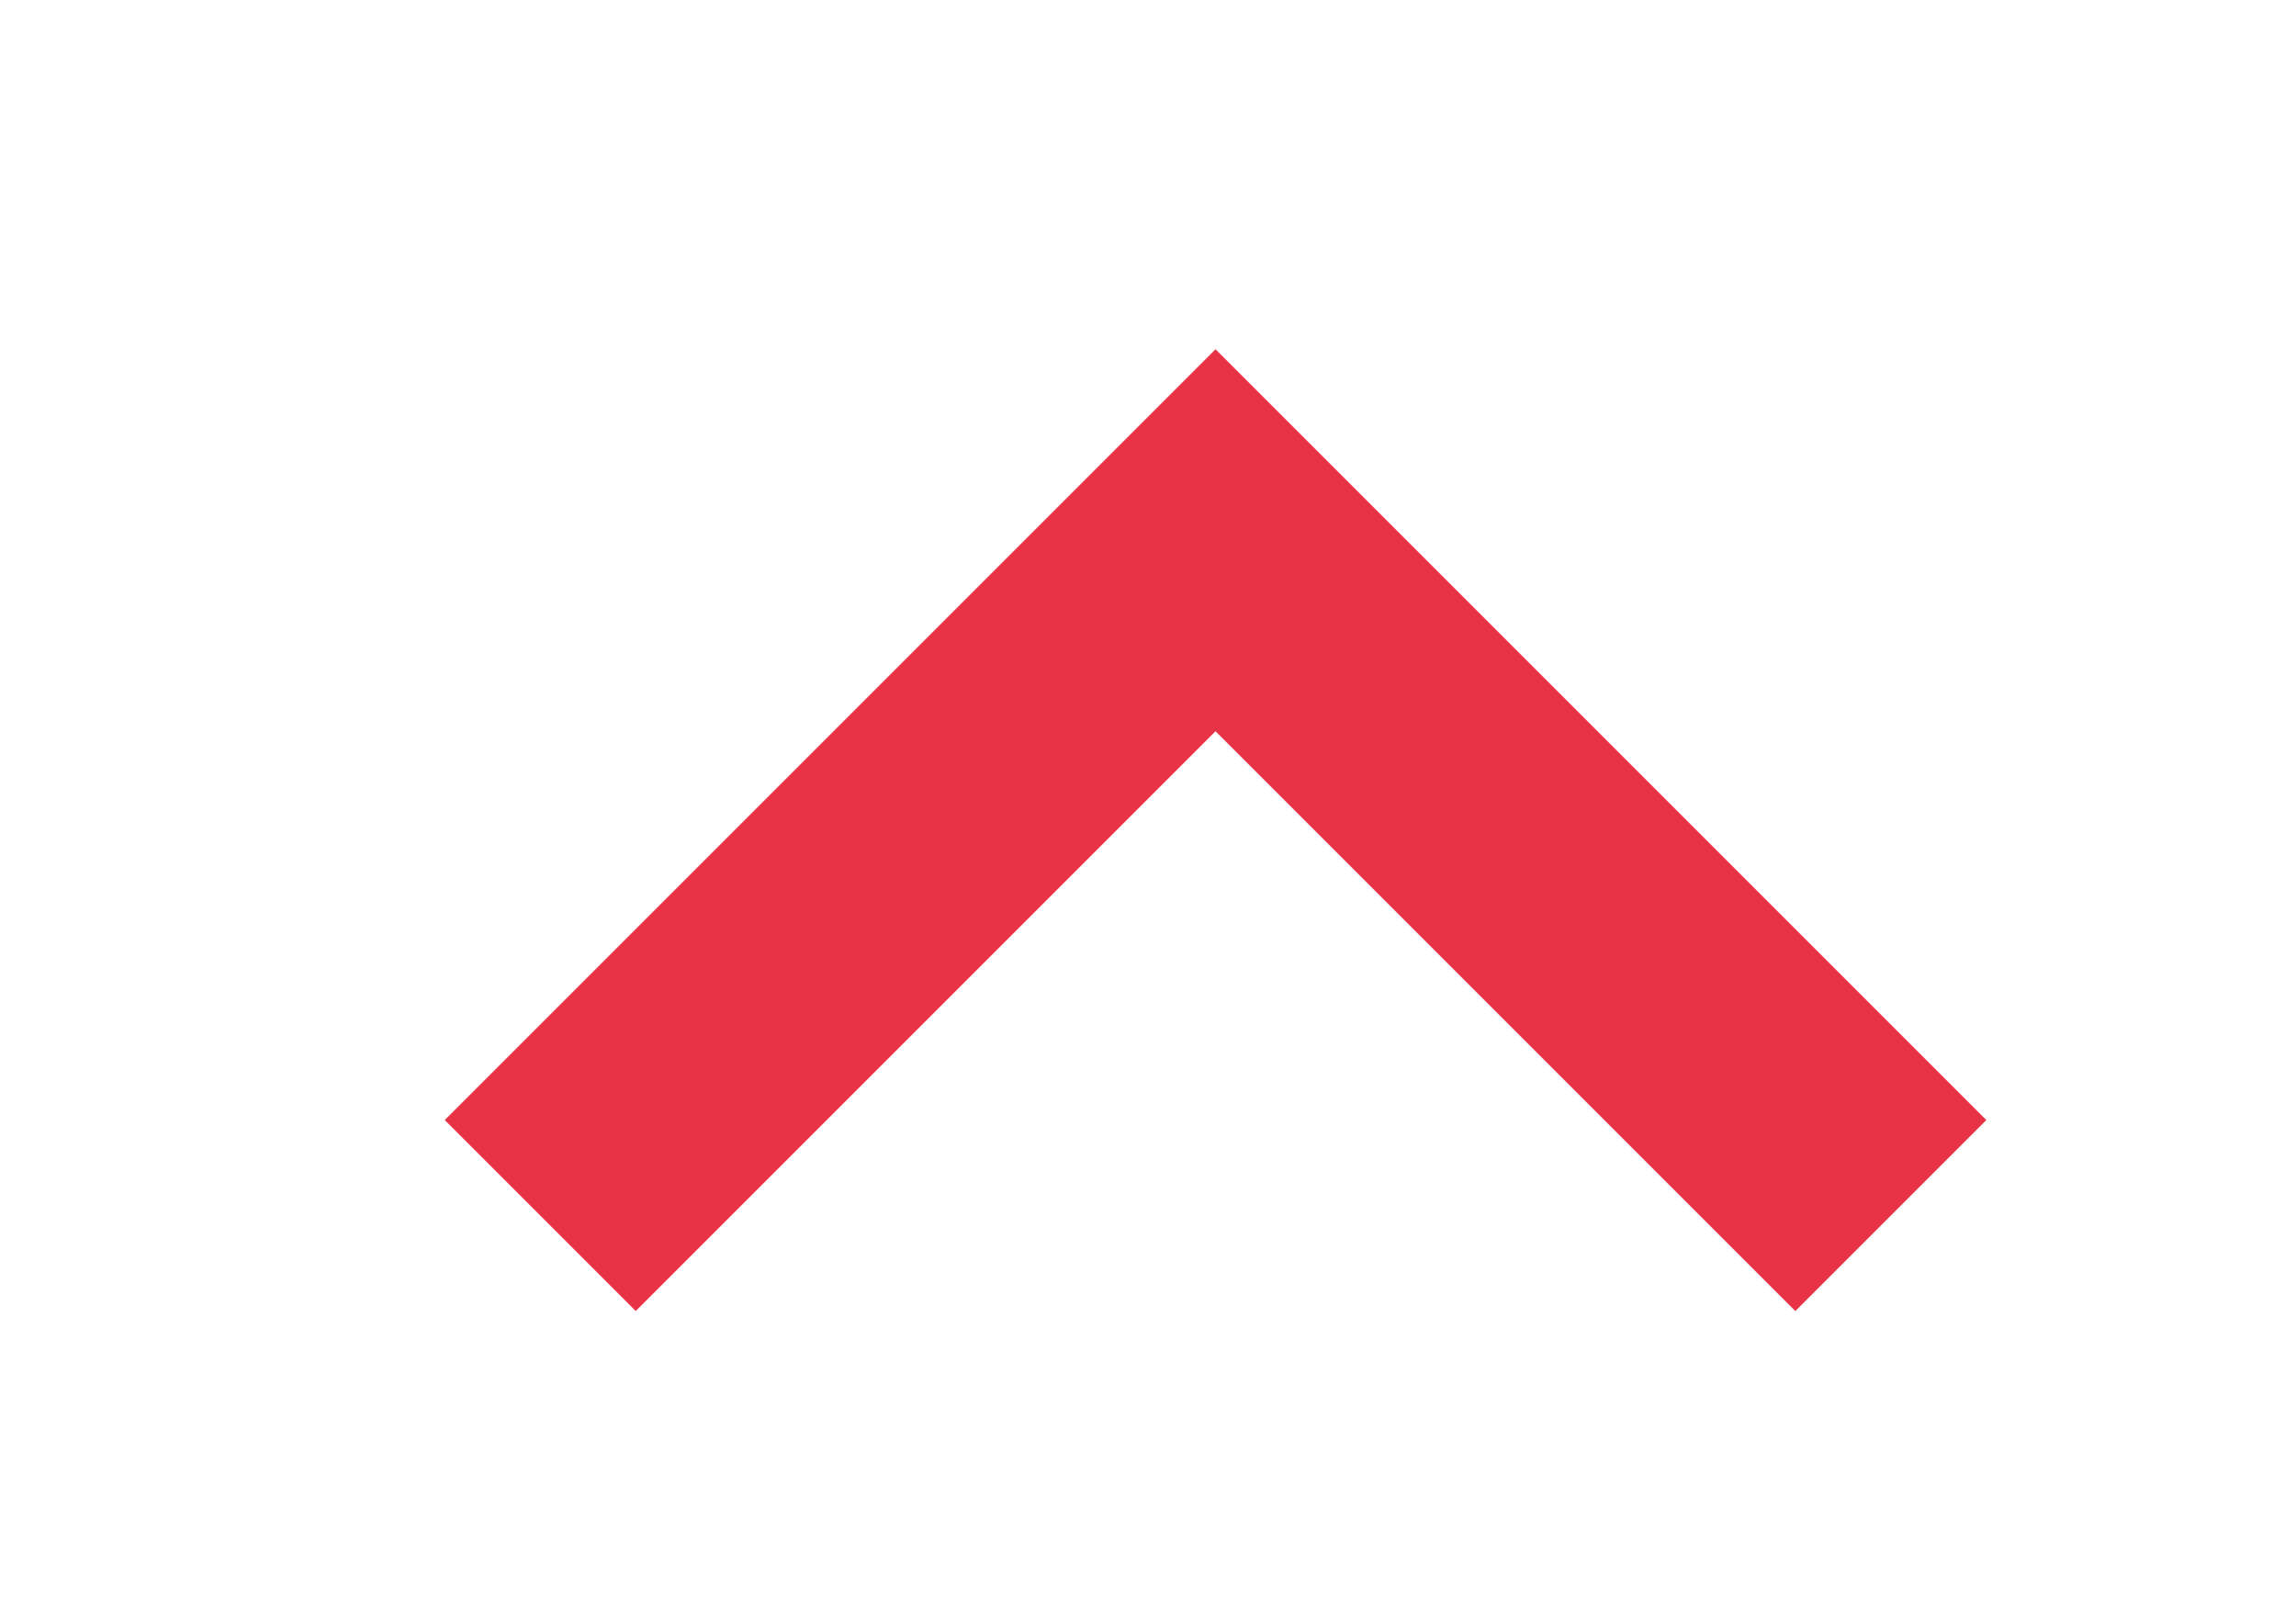 <svg version="1.2" xmlns="http://www.w3.org/2000/svg" viewBox="0 0 17 12" width="17" height="12">
	<title>Chevron</title>
	<style>
		.s0 { opacity: .8;fill: none;stroke: #e2001a;stroke-width: 2 } 
	</style>
	<path id="Chevron" class="s0" d="m4 9l5-5 5 5"/>
</svg>